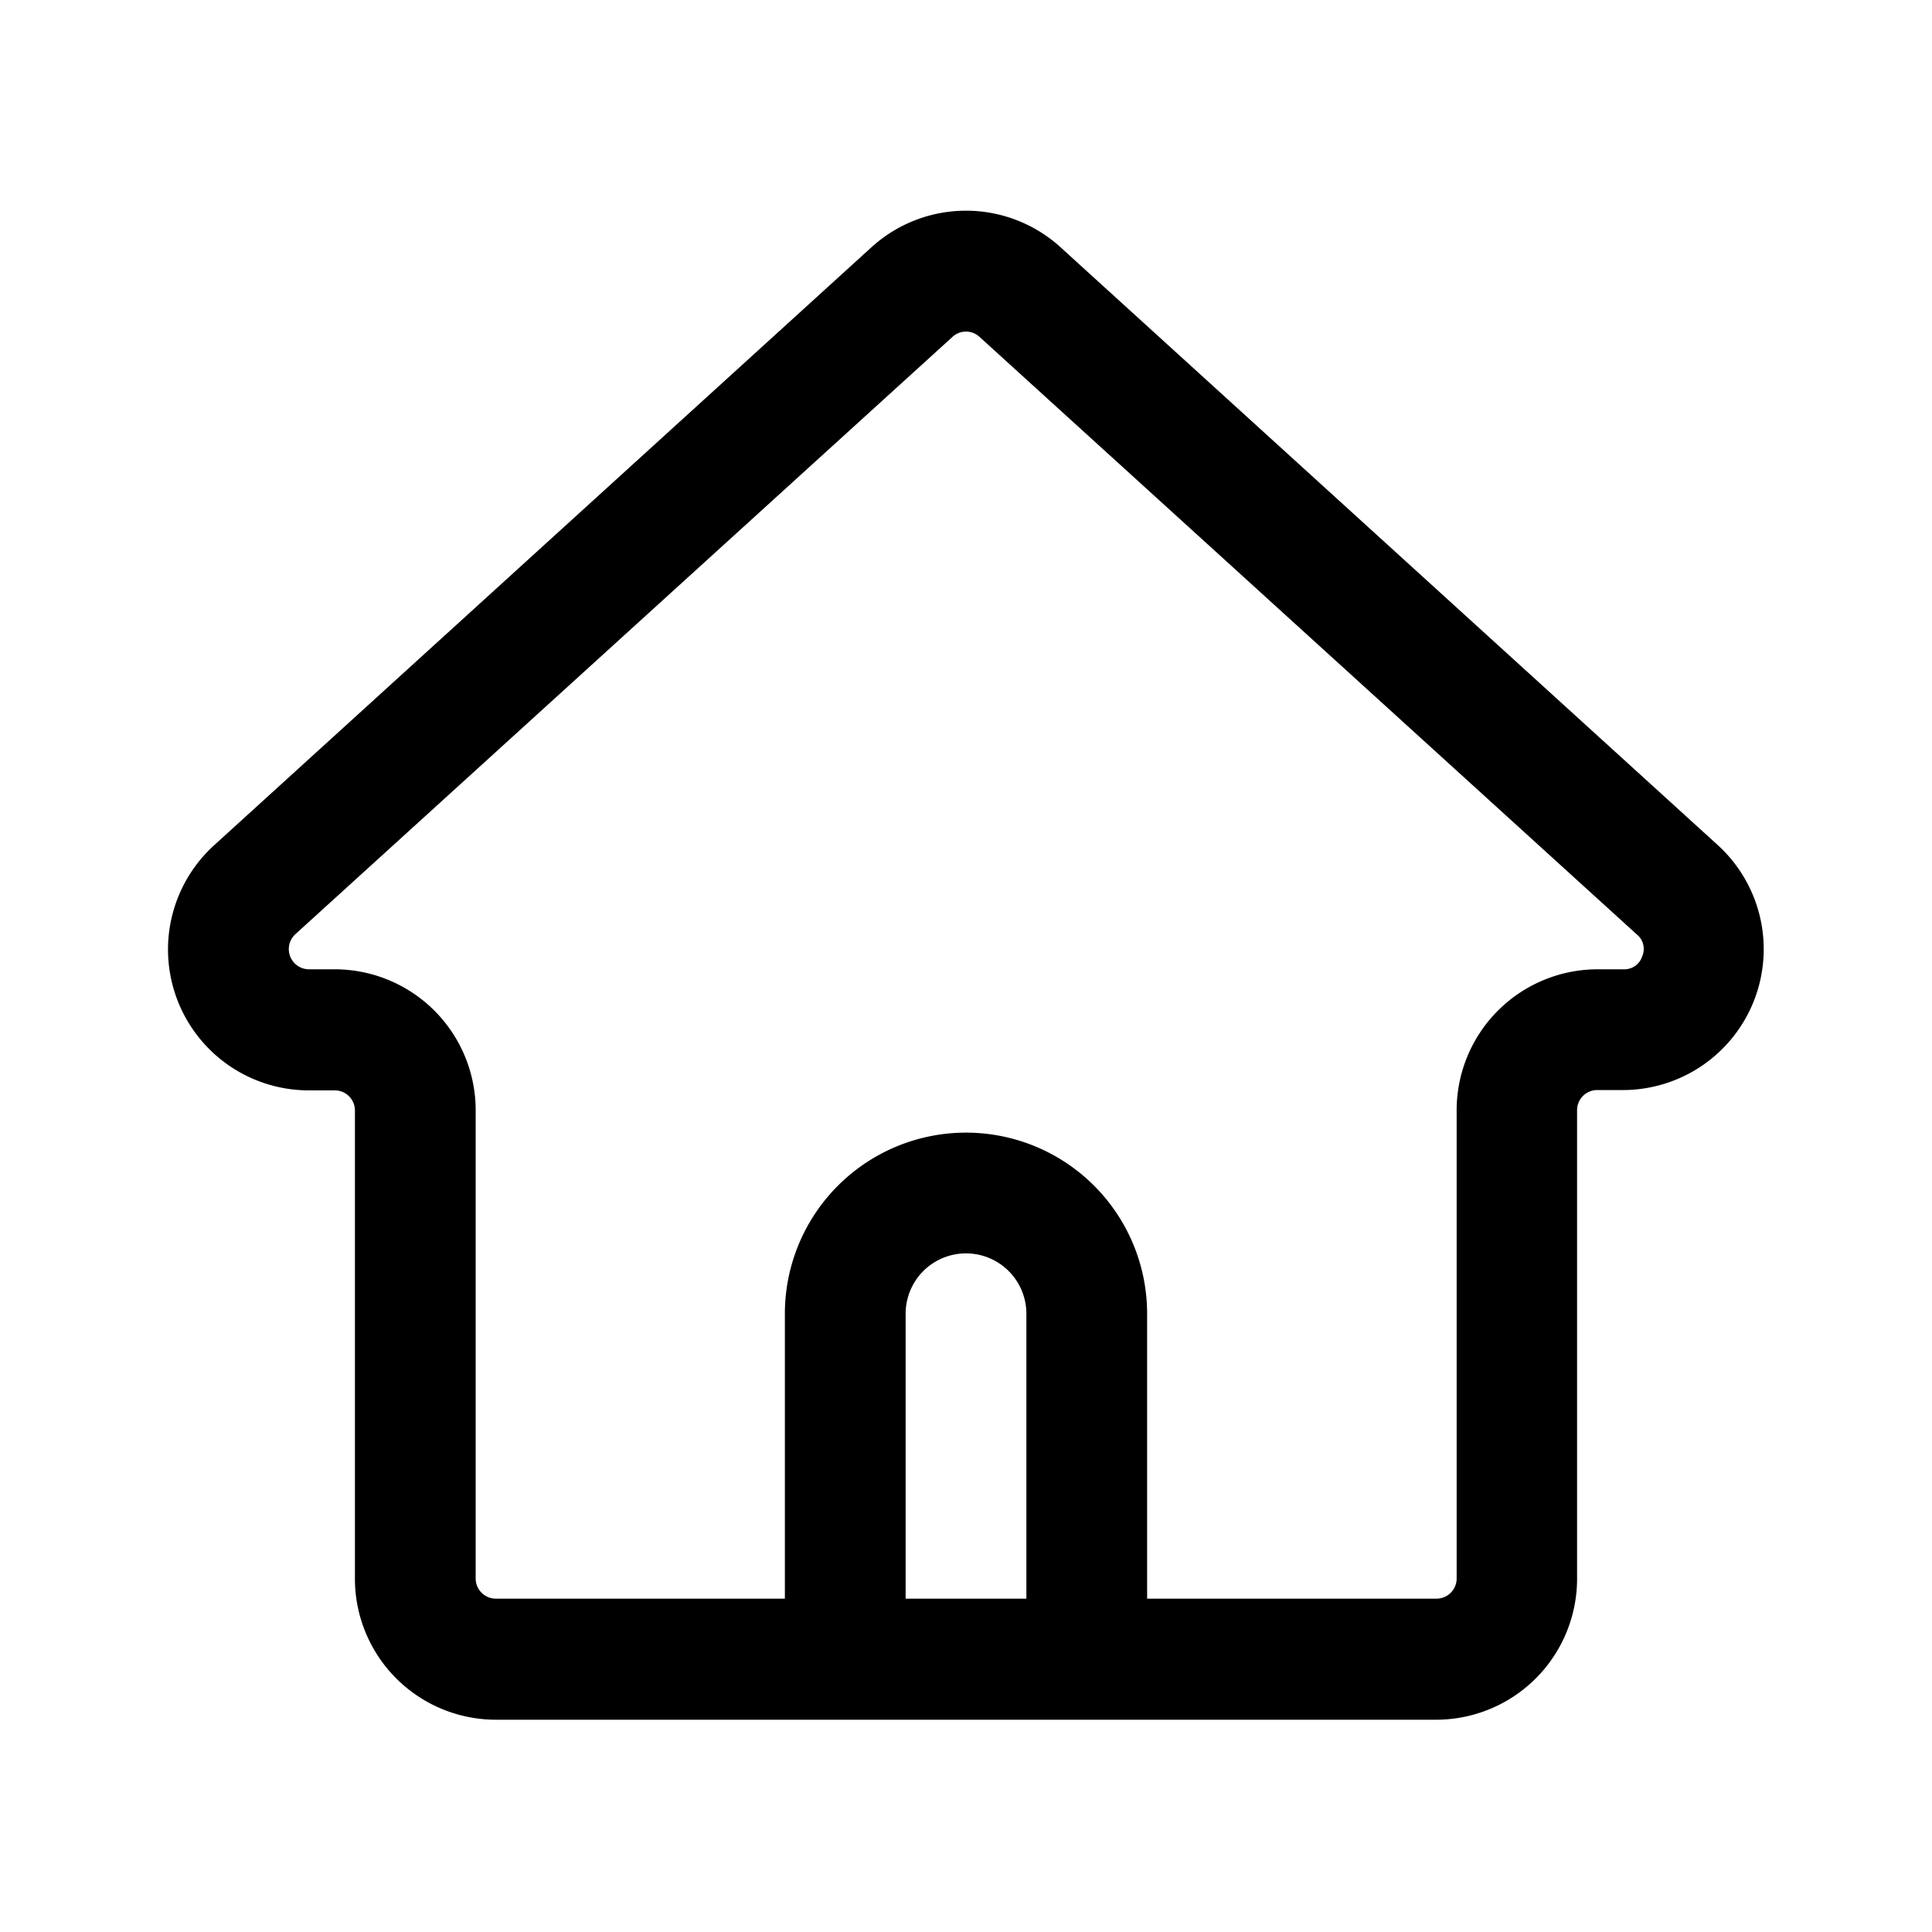 <svg xmlns="http://www.w3.org/2000/svg" viewBox="0 0 24 24" x="0px" y="0px"><title>ui 3</title><g data-name="Layer 2"><path d="M13.177,3.074a1.745,1.745,0,0,0-2.354,0L2.66,10.5a1.75,1.75,0,0,0,1.176,3.045h.323a.25.25,0,0,1,.25.25v5.818a1.752,1.752,0,0,0,1.75,1.75H17.841a1.752,1.752,0,0,0,1.75-1.75V13.791a.25.25,0,0,1,.25-.25h.322A1.75,1.75,0,0,0,21.341,10.5ZM12.75,19.859h-1.5V16.32a.75.75,0,0,1,1.5,0ZM20.4,11.88a.233.233,0,0,1-.233.161h-.322a1.752,1.752,0,0,0-1.75,1.75v5.818a.25.25,0,0,1-.25.25H14.25V16.32a2.25,2.25,0,0,0-4.5,0v3.539H6.159a.25.25,0,0,1-.25-.25V13.791a1.752,1.752,0,0,0-1.75-1.75H3.836a.251.251,0,0,1-.168-.435l8.164-7.421a.247.247,0,0,1,.336,0l8.163,7.421h0A.231.231,0,0,1,20.4,11.88Z"></path></g></svg>